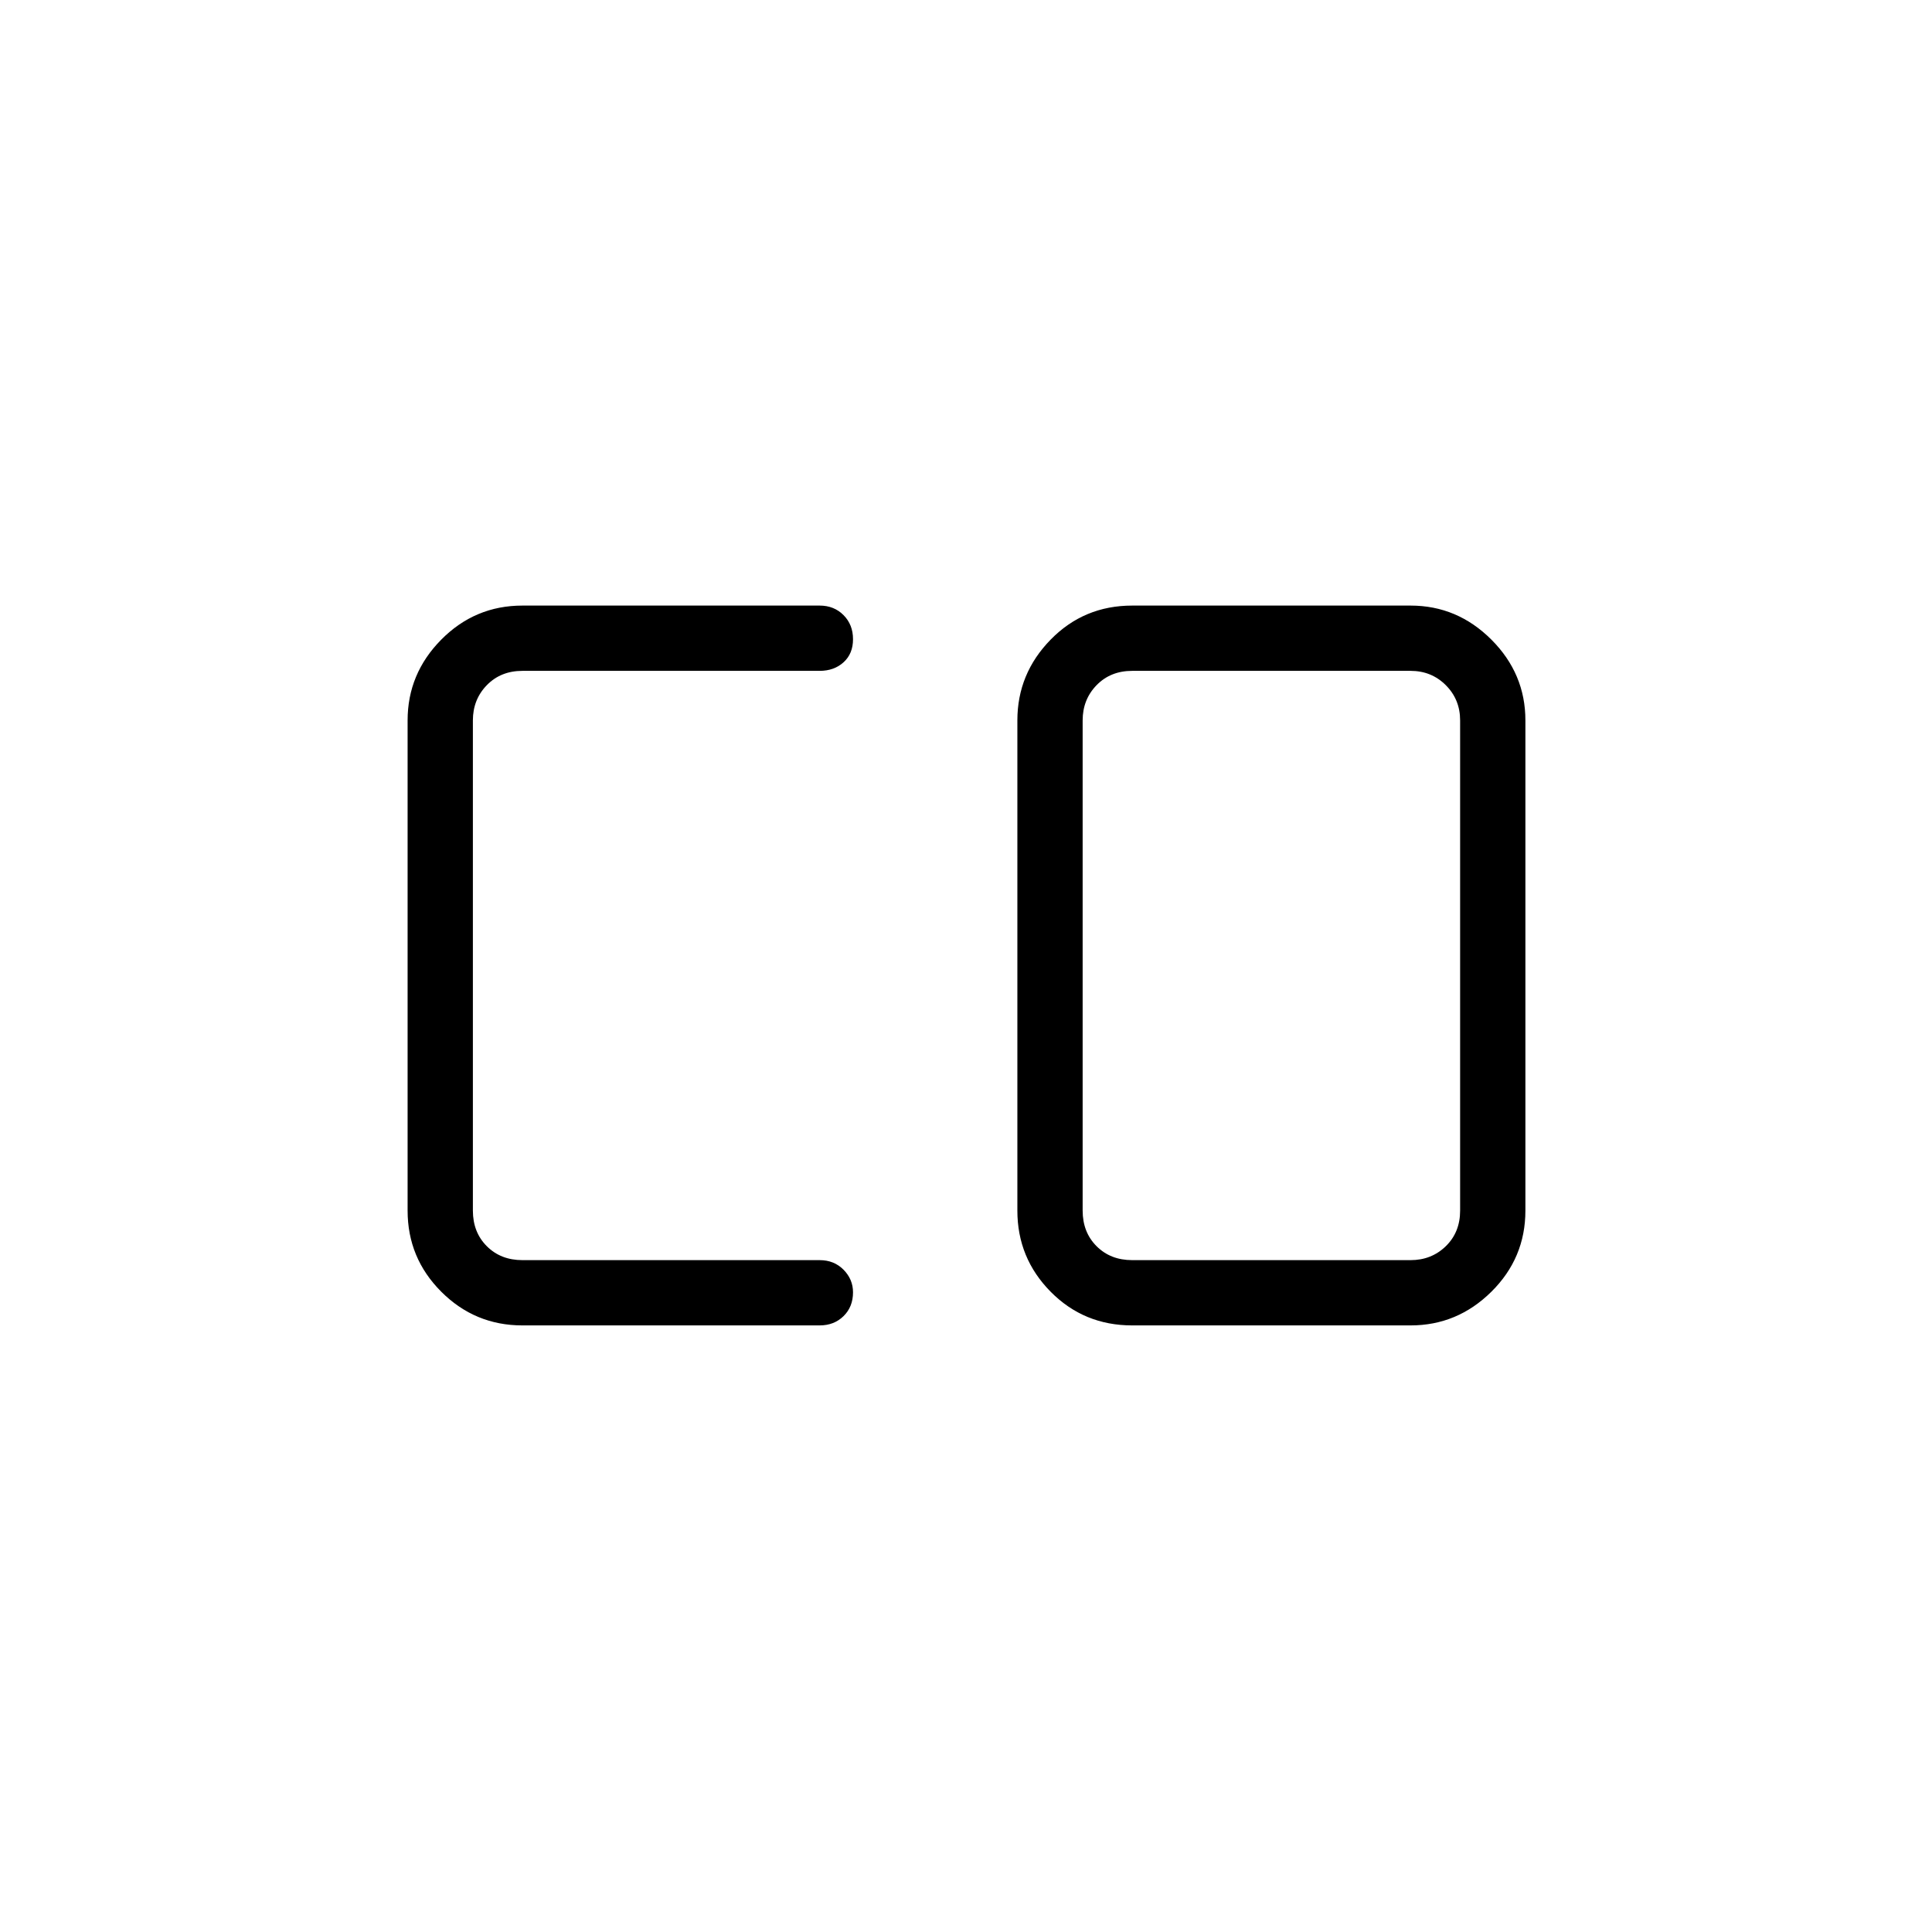 <svg xmlns="http://www.w3.org/2000/svg" height="40" viewBox="0 96 960 960" width="40"><path d="M562.577 722.154h138.334q10.384 0 17.5-6.923 7.115-6.923 7.115-17.692V453.961q0-10.384-7.115-17.5-7.116-7.115-17.5-7.115H562.577q-10.769 0-17.692 7.115-6.923 7.116-6.923 17.5v243.578q0 10.769 6.923 17.692t17.692 6.923ZM259.589 754.59q-23.586 0-40.318-16.732-16.733-16.733-16.733-40.319V453.961q0-23.232 16.733-40.142 16.732-16.909 40.318-16.909h147.693q7.167 0 11.872 4.741 4.705 4.742 4.705 11.962t-4.705 11.477q-4.705 4.256-11.872 4.256H259.589q-10.769 0-17.692 7.115-6.923 7.116-6.923 17.5v243.578q0 10.769 6.923 17.692t17.692 6.923h147.693q7.167 0 11.872 4.766 4.705 4.767 4.705 11.219 0 7.22-4.705 11.835-4.705 4.616-11.872 4.616H259.589Zm302.988 0q-23.971 0-40.511-16.732-16.54-16.733-16.54-40.319V453.961q0-23.232 16.54-40.142 16.54-16.909 40.511-16.909h138.334q23.232 0 40.141 16.909 16.91 16.91 16.91 40.142v243.578q0 23.586-16.91 40.319-16.909 16.732-40.141 16.732H562.577Z"/></svg>